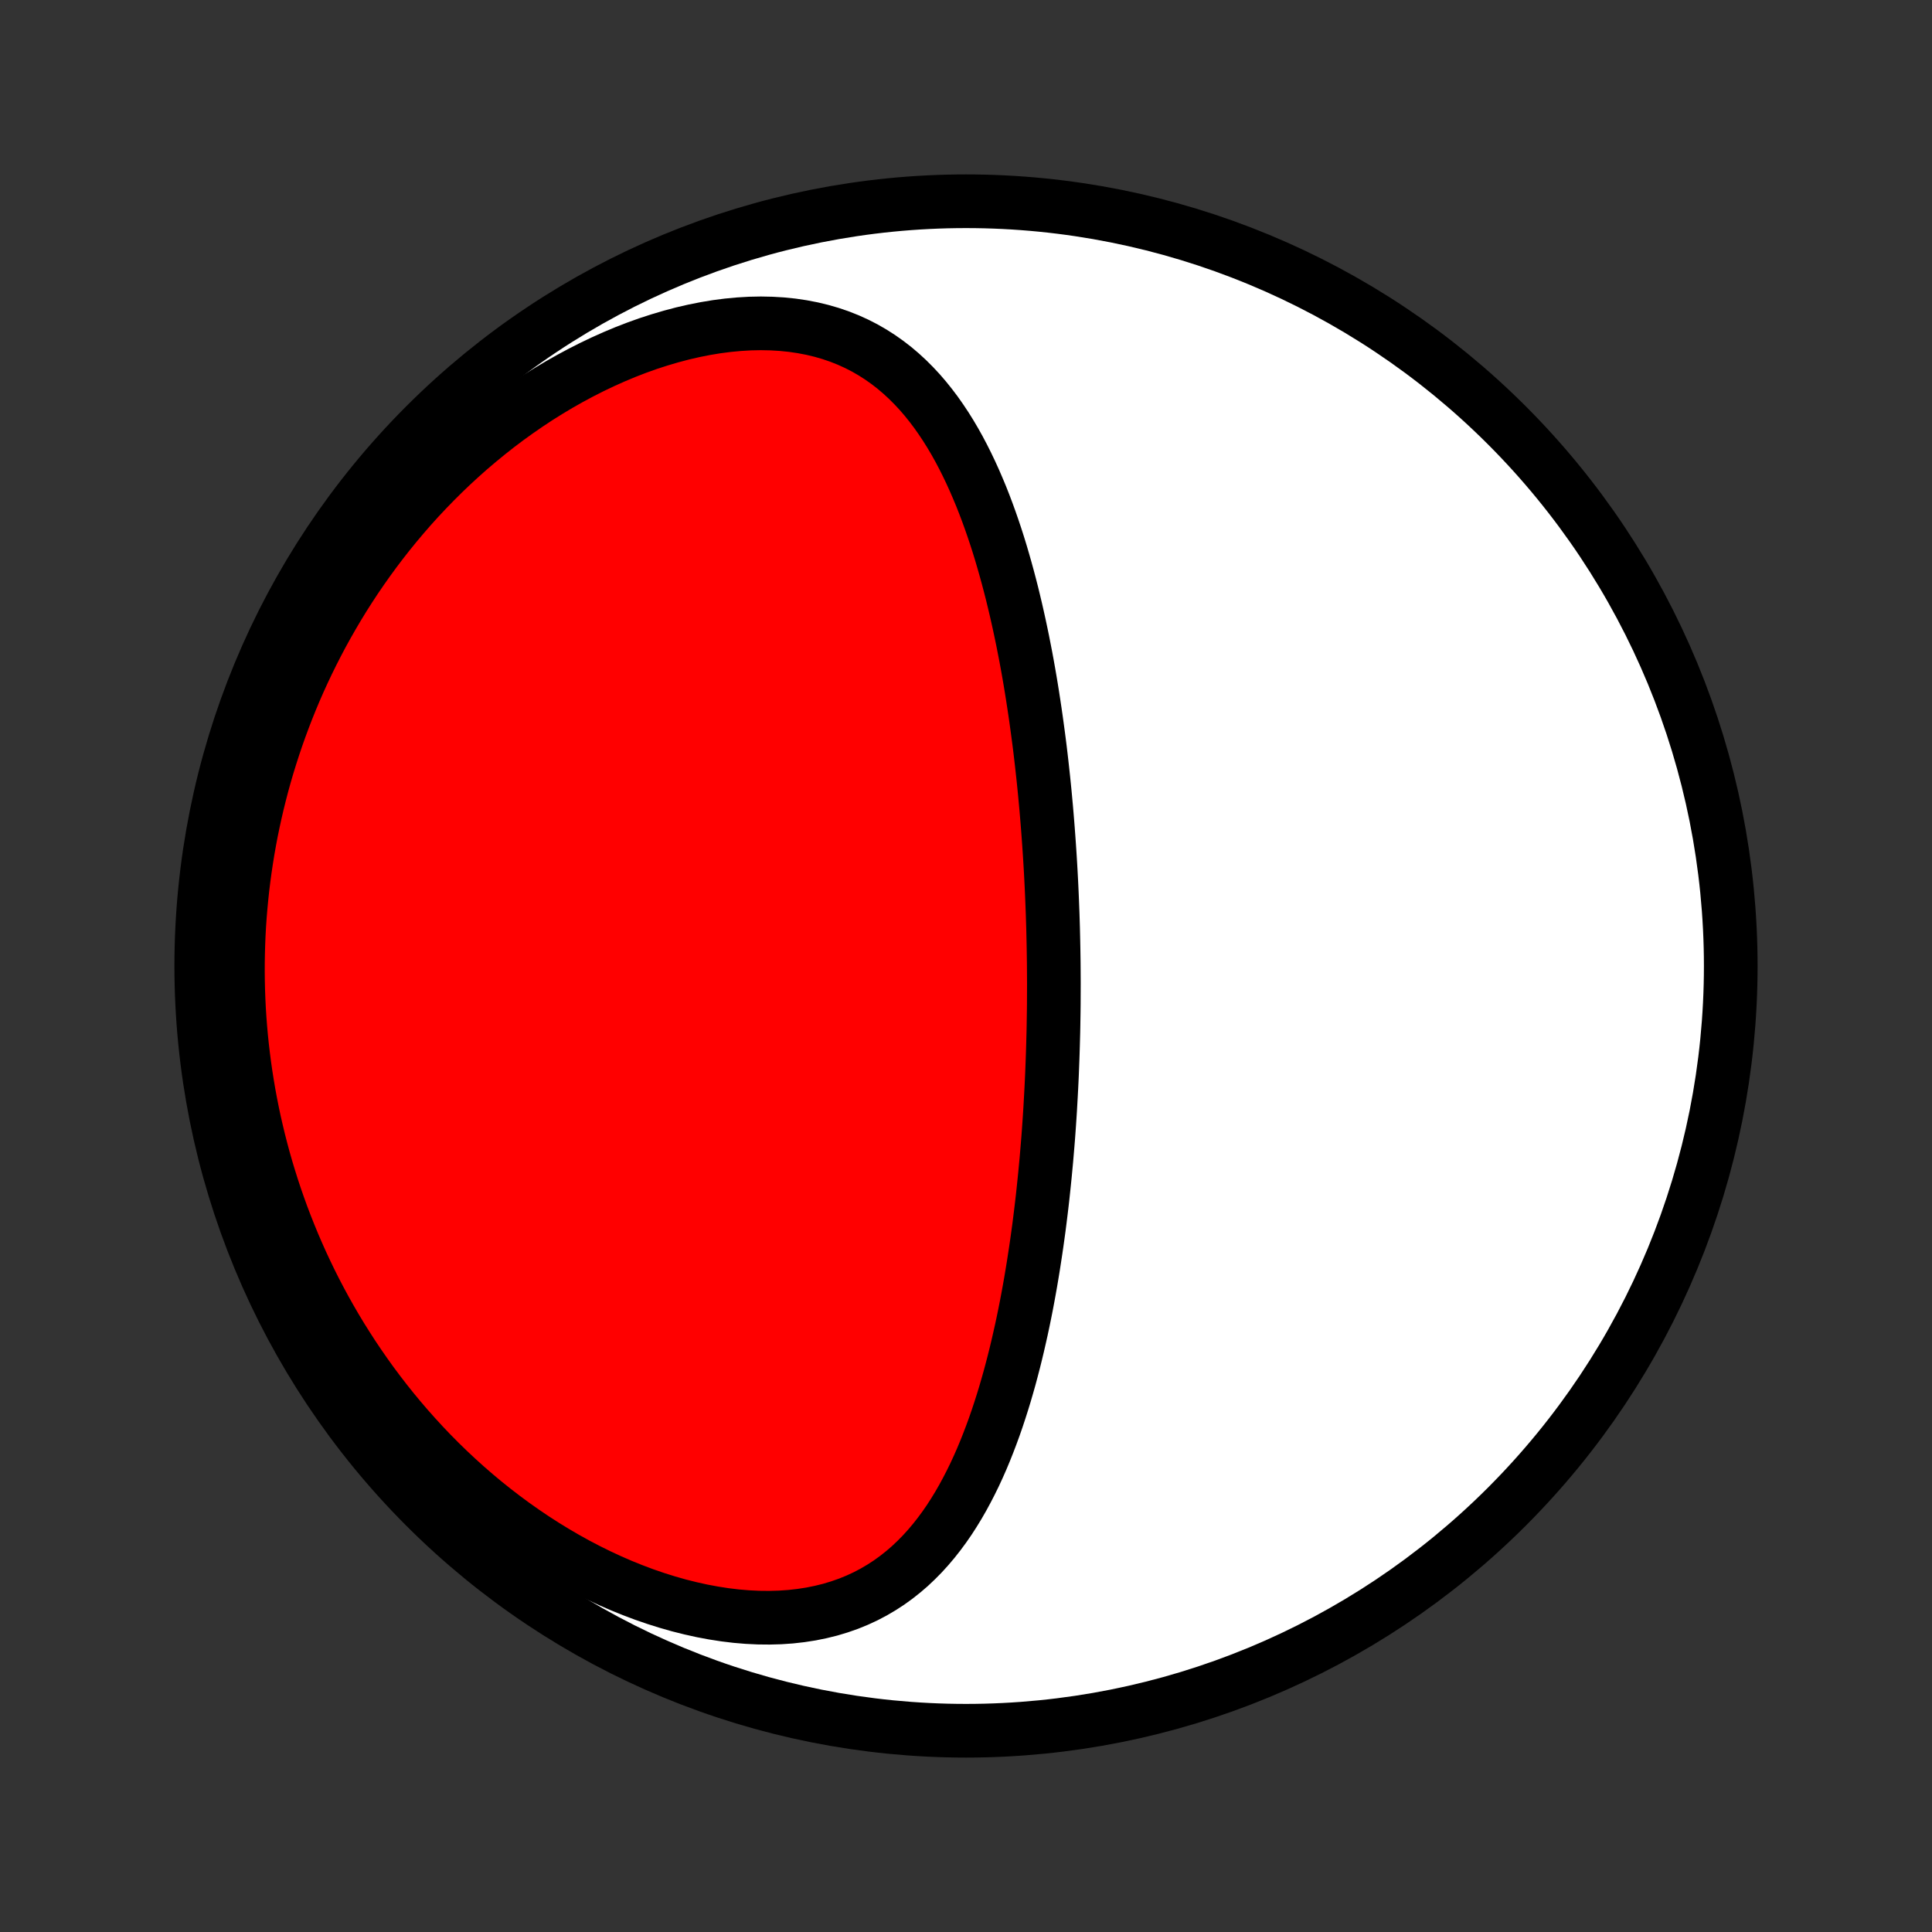 <?xml version="1.0" encoding="utf-8" standalone="no"?>
<!DOCTYPE svg PUBLIC "-//W3C//DTD SVG 1.1//EN"
  "http://www.w3.org/Graphics/SVG/1.1/DTD/svg11.dtd">
<!-- Created with matplotlib (http://matplotlib.org/) -->
<svg height="72pt" version="1.1" viewBox="0 0 72 72" width="72pt" xmlns="http://www.w3.org/2000/svg" xmlns:xlink="http://www.w3.org/1999/xlink">
 <rect x="0" y="0" width="72" height="72" fill="#333333" stroke="none"/>
 <defs>
  <style type="text/css">
*{stroke-linecap:butt;stroke-linejoin:round;}
  </style>
 </defs>
 <g id="figure_1">
  <g id="patch_1">
   <path d="
M0 72
L72 72
L72 0
L0 0
z
" style="fill:none;"/>
  </g>
  <g id="axes_1">
   <g id="PatchCollection_1">
    <defs>
     <path d="
M36 -7.5
C43.558 -7.5 50.808 -10.503 56.153 -15.848
C61.497 -21.192 64.5 -28.442 64.5 -36
C64.5 -43.558 61.497 -50.808 56.153 -56.153
C50.808 -61.497 43.558 -64.5 36 -64.5
C28.442 -64.5 21.192 -61.497 15.848 -56.153
C10.503 -50.808 7.5 -43.558 7.5 -36
C7.5 -28.442 10.503 -21.192 15.848 -15.848
C21.192 -10.503 28.442 -7.5 36 -7.5
z
" id="C0_0_a811fe30f3"/>
     <path d="
M39.272 -35.873
L39.27 -36.13
L39.266 -36.389
L39.262 -36.647
L39.257 -36.905
L39.251 -37.163
L39.245 -37.422
L39.237 -37.681
L39.229 -37.94
L39.219 -38.2
L39.209 -38.46
L39.198 -38.72
L39.186 -38.981
L39.173 -39.242
L39.159 -39.505
L39.144 -39.767
L39.128 -40.031
L39.111 -40.295
L39.093 -40.559
L39.074 -40.825
L39.054 -41.091
L39.033 -41.359
L39.011 -41.627
L38.988 -41.896
L38.963 -42.166
L38.938 -42.437
L38.911 -42.709
L38.883 -42.982
L38.853 -43.257
L38.823 -43.532
L38.791 -43.808
L38.758 -44.086
L38.723 -44.365
L38.686 -44.645
L38.648 -44.926
L38.609 -45.209
L38.568 -45.492
L38.525 -45.778
L38.481 -46.064
L38.435 -46.351
L38.387 -46.64
L38.337 -46.93
L38.285 -47.221
L38.231 -47.514
L38.174 -47.807
L38.116 -48.102
L38.055 -48.397
L37.992 -48.694
L37.926 -48.992
L37.858 -49.291
L37.787 -49.59
L37.714 -49.89
L37.637 -50.191
L37.557 -50.493
L37.474 -50.795
L37.388 -51.097
L37.299 -51.4
L37.206 -51.703
L37.109 -52.005
L37.008 -52.307
L36.903 -52.609
L36.794 -52.91
L36.68 -53.211
L36.562 -53.51
L36.438 -53.807
L36.31 -54.103
L36.176 -54.398
L36.037 -54.689
L35.892 -54.978
L35.741 -55.264
L35.583 -55.547
L35.419 -55.825
L35.247 -56.1
L35.068 -56.369
L34.882 -56.634
L34.687 -56.892
L34.484 -57.145
L34.273 -57.39
L34.052 -57.627
L33.822 -57.857
L33.582 -58.078
L33.333 -58.29
L33.073 -58.491
L32.803 -58.682
L32.522 -58.862
L32.231 -59.03
L31.929 -59.185
L31.616 -59.327
L31.292 -59.456
L30.958 -59.57
L30.613 -59.67
L30.259 -59.755
L29.895 -59.825
L29.522 -59.88
L29.14 -59.919
L28.751 -59.942
L28.354 -59.95
L27.95 -59.942
L27.541 -59.918
L27.127 -59.879
L26.709 -59.825
L26.287 -59.755
L25.863 -59.671
L25.437 -59.573
L25.01 -59.46
L24.583 -59.334
L24.156 -59.196
L23.731 -59.044
L23.307 -58.88
L22.886 -58.704
L22.468 -58.517
L22.053 -58.319
L21.643 -58.111
L21.237 -57.893
L20.836 -57.666
L20.44 -57.429
L20.05 -57.185
L19.667 -56.932
L19.289 -56.671
L18.918 -56.404
L18.553 -56.129
L18.196 -55.848
L17.846 -55.561
L17.502 -55.269
L17.166 -54.971
L16.838 -54.669
L16.517 -54.362
L16.203 -54.05
L15.897 -53.735
L15.598 -53.416
L15.307 -53.094
L15.024 -52.768
L14.748 -52.44
L14.479 -52.109
L14.218 -51.776
L13.964 -51.44
L13.718 -51.103
L13.479 -50.764
L13.246 -50.423
L13.021 -50.08
L12.803 -49.737
L12.592 -49.392
L12.388 -49.046
L12.19 -48.699
L11.999 -48.352
L11.815 -48.004
L11.637 -47.655
L11.465 -47.306
L11.3 -46.956
L11.14 -46.606
L10.987 -46.256
L10.84 -45.905
L10.699 -45.555
L10.564 -45.204
L10.434 -44.853
L10.31 -44.503
L10.192 -44.152
L10.079 -43.801
L9.971 -43.451
L9.869 -43.101
L9.772 -42.75
L9.681 -42.4
L9.594 -42.05
L9.513 -41.7
L9.437 -41.351
L9.365 -41.002
L9.299 -40.652
L9.237 -40.303
L9.181 -39.954
L9.129 -39.605
L9.082 -39.257
L9.039 -38.908
L9.002 -38.56
L8.969 -38.212
L8.94 -37.864
L8.916 -37.516
L8.897 -37.168
L8.883 -36.82
L8.873 -36.472
L8.867 -36.125
L8.866 -35.777
L8.87 -35.429
L8.878 -35.081
L8.891 -34.734
L8.908 -34.386
L8.93 -34.038
L8.957 -33.69
L8.988 -33.342
L9.024 -32.994
L9.065 -32.646
L9.11 -32.297
L9.16 -31.949
L9.215 -31.6
L9.274 -31.251
L9.339 -30.902
L9.408 -30.553
L9.482 -30.203
L9.562 -29.854
L9.646 -29.504
L9.736 -29.154
L9.83 -28.805
L9.93 -28.454
L10.036 -28.104
L10.146 -27.754
L10.262 -27.403
L10.384 -27.053
L10.511 -26.702
L10.644 -26.352
L10.783 -26.002
L10.927 -25.651
L11.078 -25.301
L11.234 -24.951
L11.397 -24.602
L11.566 -24.252
L11.741 -23.903
L11.923 -23.555
L12.111 -23.207
L12.306 -22.86
L12.507 -22.514
L12.715 -22.169
L12.931 -21.825
L13.152 -21.482
L13.382 -21.14
L13.618 -20.8
L13.861 -20.461
L14.112 -20.125
L14.37 -19.79
L14.635 -19.458
L14.908 -19.128
L15.189 -18.8
L15.477 -18.476
L15.772 -18.155
L16.075 -17.837
L16.386 -17.523
L16.704 -17.214
L17.03 -16.908
L17.363 -16.607
L17.704 -16.311
L18.052 -16.02
L18.407 -15.736
L18.77 -15.457
L19.139 -15.184
L19.515 -14.919
L19.897 -14.661
L20.286 -14.41
L20.681 -14.168
L21.081 -13.934
L21.487 -13.709
L21.898 -13.494
L22.313 -13.289
L22.733 -13.094
L23.155 -12.91
L23.581 -12.738
L24.009 -12.577
L24.439 -12.429
L24.87 -12.294
L25.302 -12.171
L25.733 -12.063
L26.162 -11.968
L26.59 -11.888
L27.015 -11.822
L27.437 -11.771
L27.854 -11.736
L28.266 -11.716
L28.672 -11.712
L29.071 -11.723
L29.463 -11.75
L29.846 -11.793
L30.221 -11.851
L30.586 -11.925
L30.942 -12.013
L31.287 -12.117
L31.621 -12.234
L31.945 -12.366
L32.258 -12.511
L32.559 -12.669
L32.85 -12.84
L33.13 -13.022
L33.399 -13.216
L33.657 -13.42
L33.905 -13.633
L34.142 -13.857
L34.37 -14.088
L34.588 -14.328
L34.797 -14.575
L34.997 -14.829
L35.189 -15.089
L35.373 -15.355
L35.548 -15.626
L35.716 -15.901
L35.877 -16.181
L36.031 -16.465
L36.179 -16.752
L36.321 -17.042
L36.456 -17.334
L36.586 -17.629
L36.71 -17.926
L36.829 -18.225
L36.943 -18.524
L37.053 -18.825
L37.158 -19.127
L37.258 -19.429
L37.355 -19.732
L37.448 -20.035
L37.536 -20.338
L37.622 -20.641
L37.703 -20.944
L37.782 -21.247
L37.857 -21.549
L37.929 -21.85
L37.998 -22.151
L38.065 -22.45
L38.129 -22.749
L38.19 -23.047
L38.249 -23.344
L38.305 -23.64
L38.359 -23.935
L38.411 -24.229
L38.46 -24.521
L38.508 -24.813
L38.553 -25.103
L38.597 -25.392
L38.639 -25.679
L38.679 -25.966
L38.718 -26.251
L38.754 -26.535
L38.789 -26.817
L38.823 -27.099
L38.855 -27.379
L38.885 -27.658
L38.914 -27.936
L38.942 -28.212
L38.968 -28.488
L38.994 -28.762
L39.017 -29.035
L39.04 -29.307
L39.062 -29.578
L39.082 -29.849
L39.101 -30.118
L39.119 -30.386
L39.136 -30.653
L39.151 -30.92
L39.166 -31.185
L39.18 -31.45
L39.193 -31.714
L39.205 -31.977
L39.215 -32.24
L39.225 -32.502
L39.234 -32.764
L39.242 -33.025
L39.249 -33.285
L39.256 -33.545
L39.261 -33.805
L39.265 -34.064
L39.269 -34.323
L39.272 -34.582
L39.273 -34.84
L39.274 -35.098
L39.275 -35.356
z
" id="C0_1_ca19ff7174"/>
    </defs>
    <g clip-path="url(#p1bffca34e9)">
     <use style="fill:#ffffff;stroke:#000000;stroke-width:2.0;" x="0.0" xlink:href="#C0_0_a811fe30f3" y="72.0"/>
    </g>
    <g clip-path="url(#p1bffca34e9)">
     <use style="fill:#ff0000;stroke:#000000;stroke-width:2.0;" x="0.0" xlink:href="#C0_1_ca19ff7174" y="72.0"/>
    </g>
   </g>
  </g>
 </g>
 <defs>
  <clipPath id="p1bffca34e9">
   <rect height="72.0" width="72.0" x="0.0" y="0.0"/>
  </clipPath>
 </defs>
</svg>
